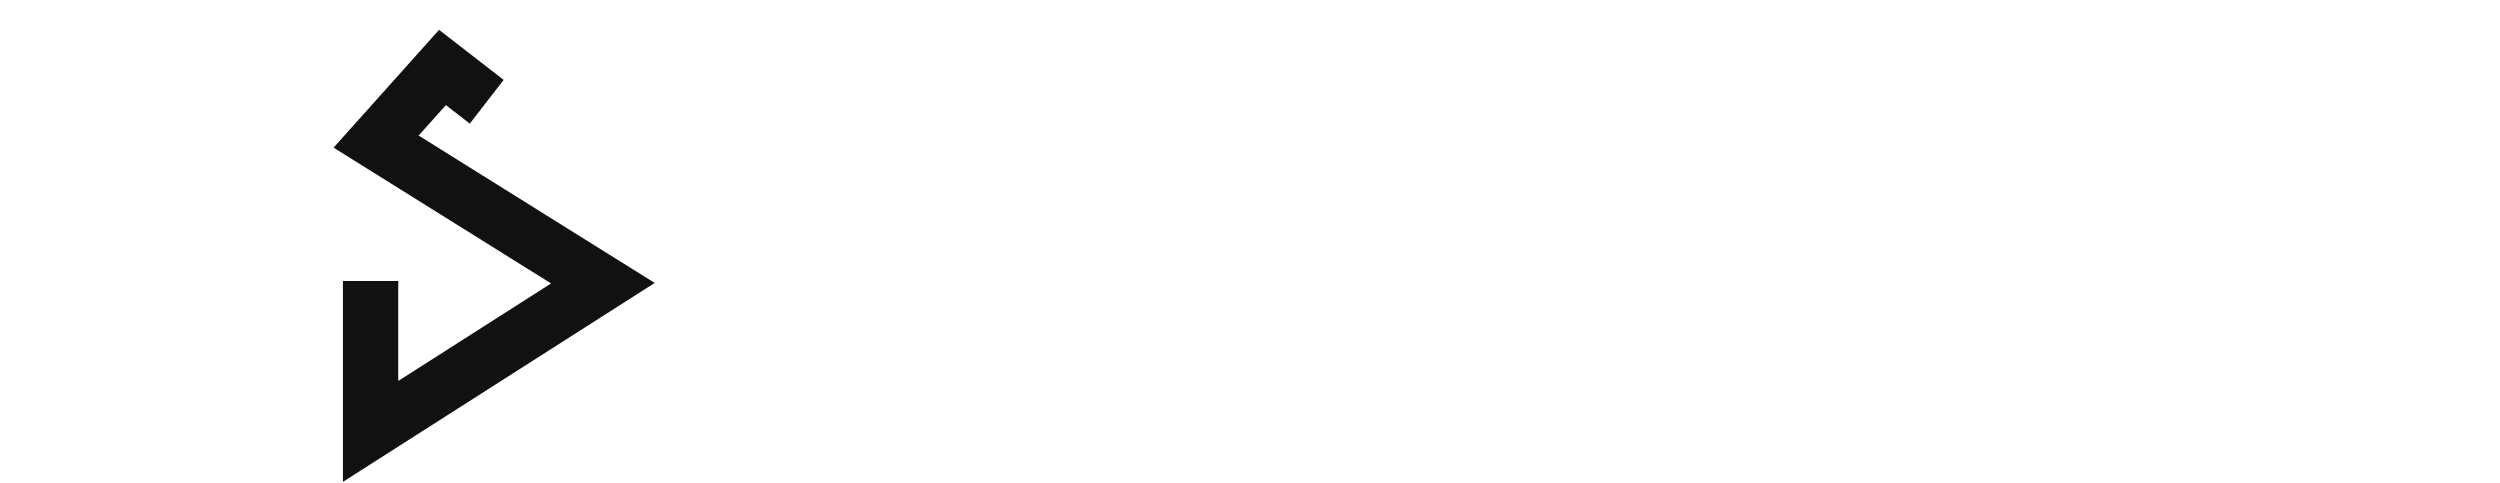 <?xml version="1.0" encoding="utf-8"?>
<!-- Generator: Adobe Illustrator 20.0.0, SVG Export Plug-In . SVG Version: 6.00 Build 0)  -->
<svg version="1.1" id="Layer_1" xmlns="http://www.w3.org/2000/svg" xmlns:xlink="http://www.w3.org/1999/xlink" x="0px" y="0px"
	 viewBox="0 0 226 43.7" style="enable-background:new 0 0 226 43.7;" xml:space="preserve">
<style type="text/css">
	.st0{fill:none;stroke:#111111;stroke-width:5;stroke-miterlimit:10;}
</style>
<polyline class="st0" points="33.5,25.4 33.5,39 54.5,25.6 34,12.8 40,6.1 44,9.2 "/>
</svg>

